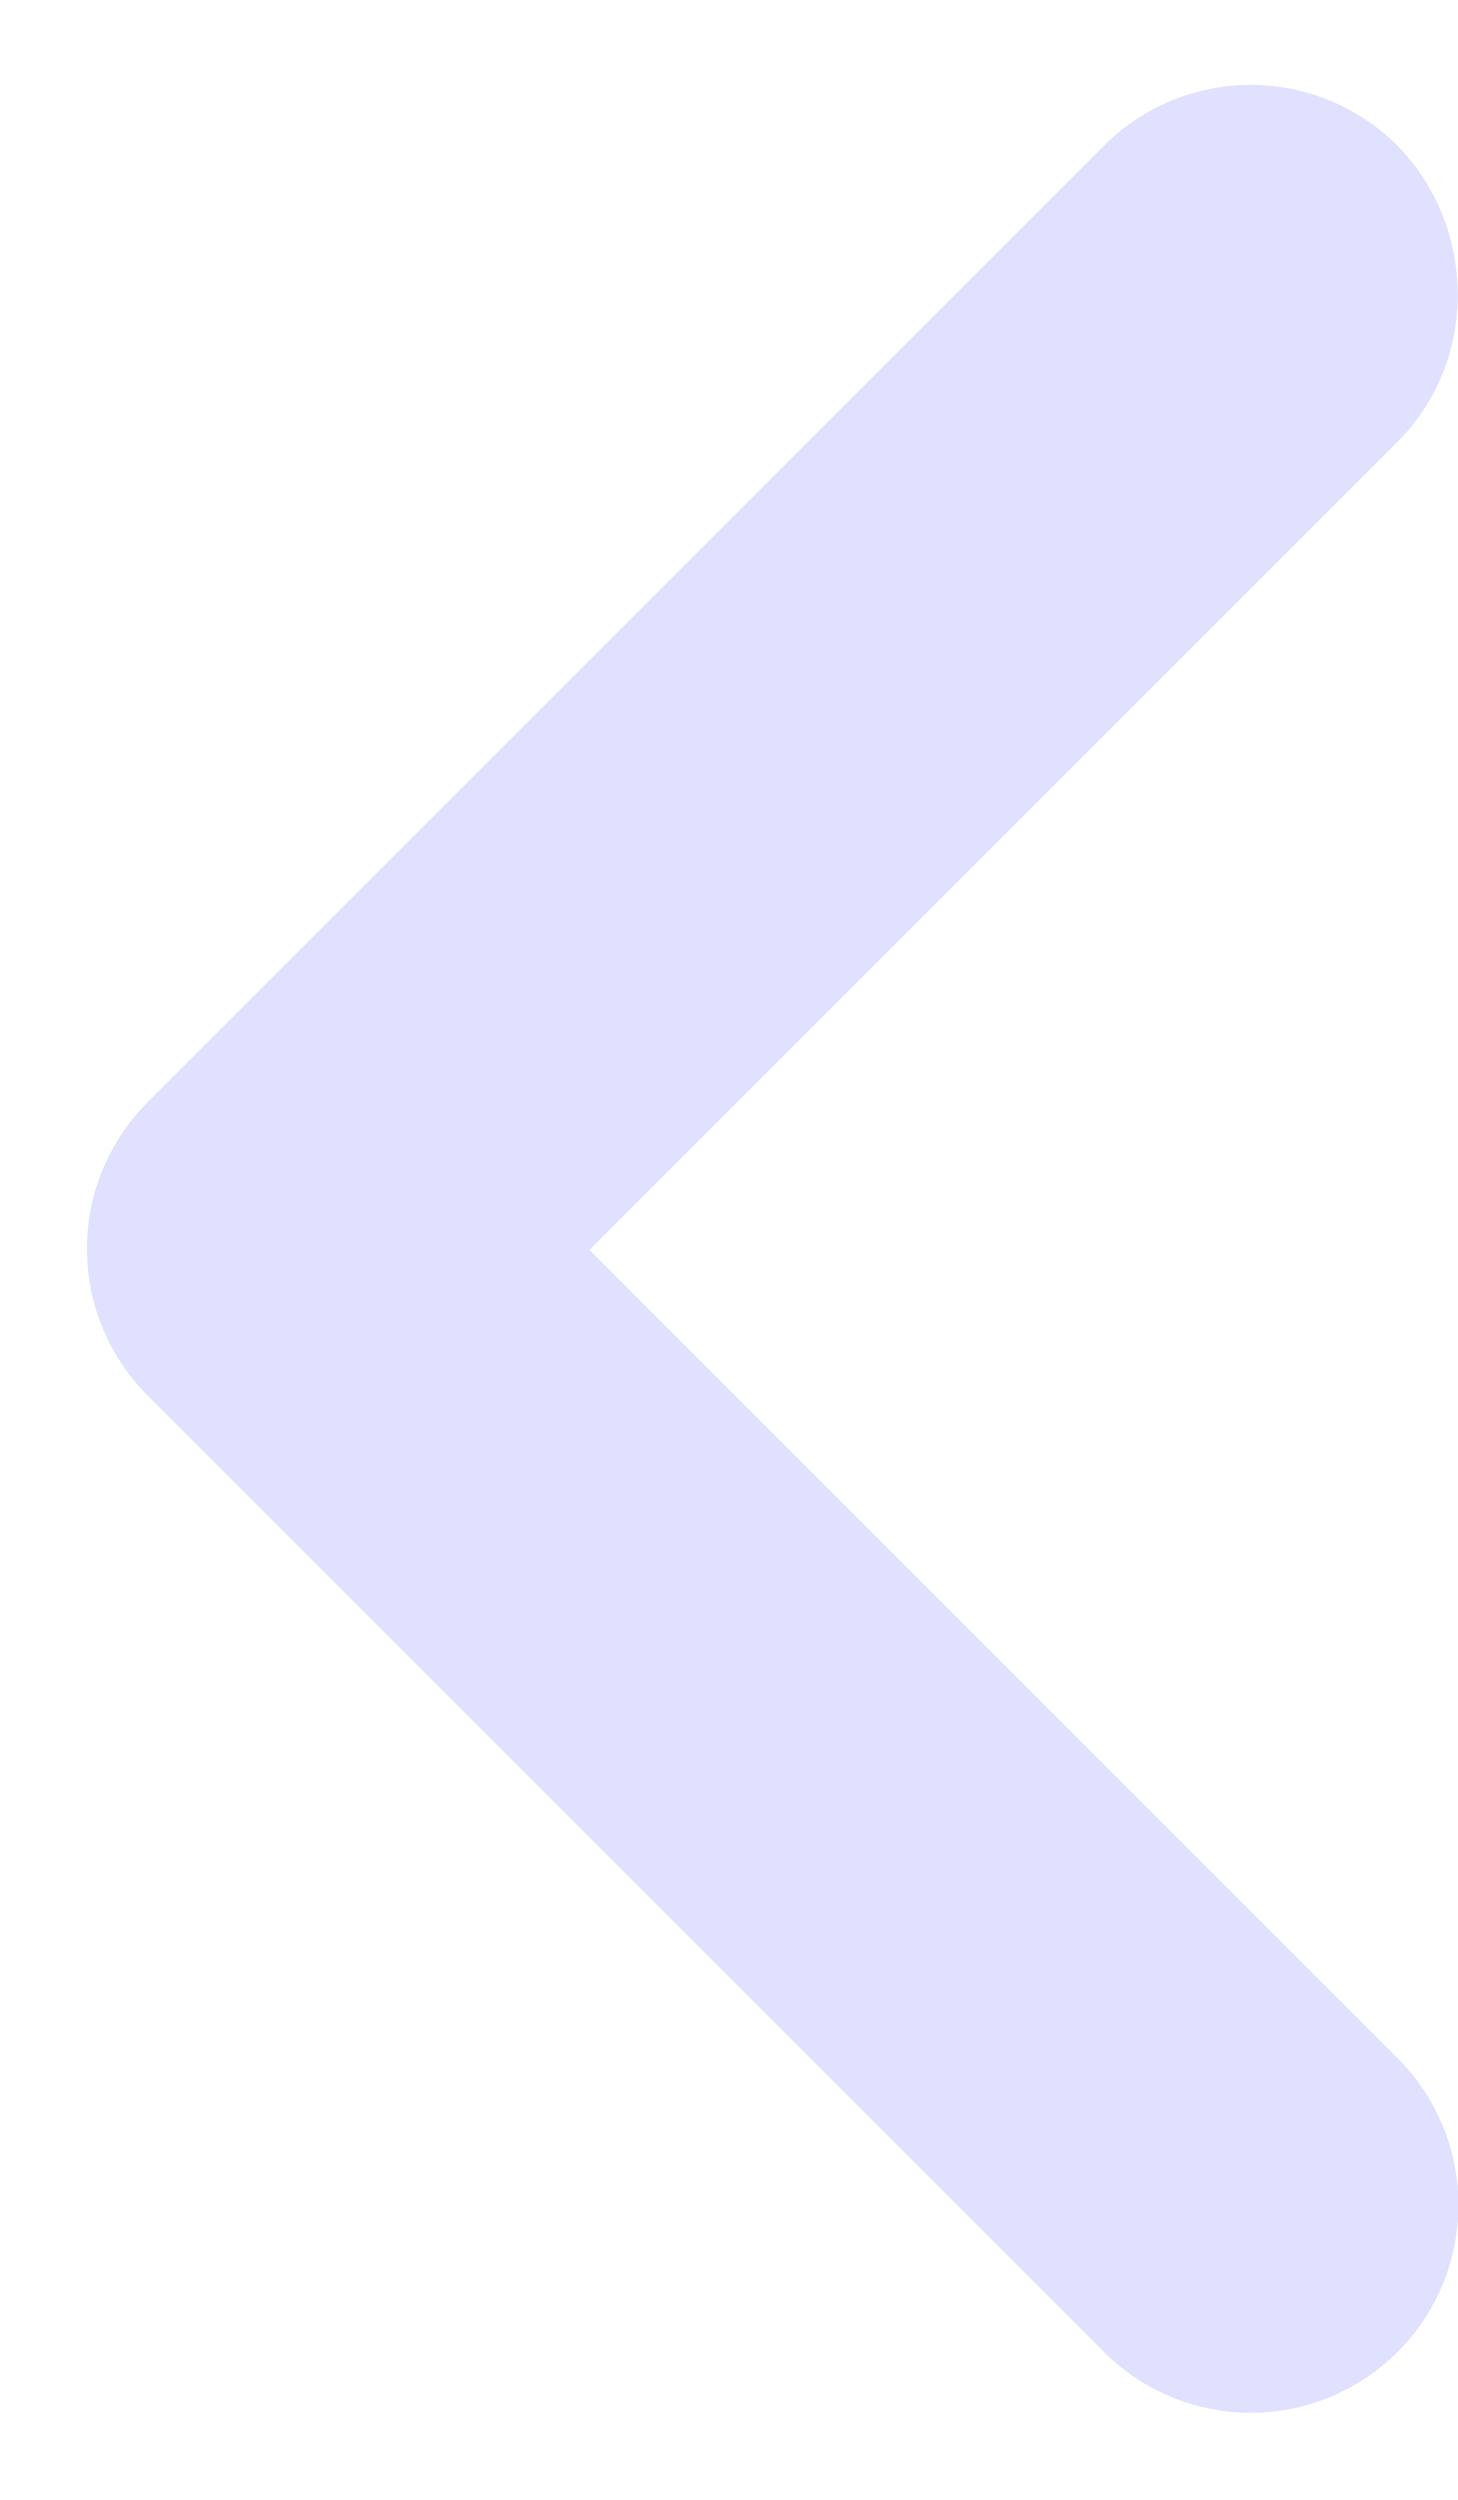 <svg xmlns="http://www.w3.org/2000/svg" width="7" height="12" viewBox="0 0 7 12">
    <g fill="none" fill-rule="evenodd">
        <path d="M16-6v24H-8V-6z"/>
        <path fill="#E0E0FF" fill-rule="nonzero" d="M6.71 2.12L2.83 6l3.88 3.88a.996.996 0 1 1-1.41 1.41L.71 6.7a.996.996 0 0 1 0-1.41L5.3.7a.996.996 0 0 1 1.41 0c.38.39.39 1.03 0 1.42z"/>
    </g>
</svg>
